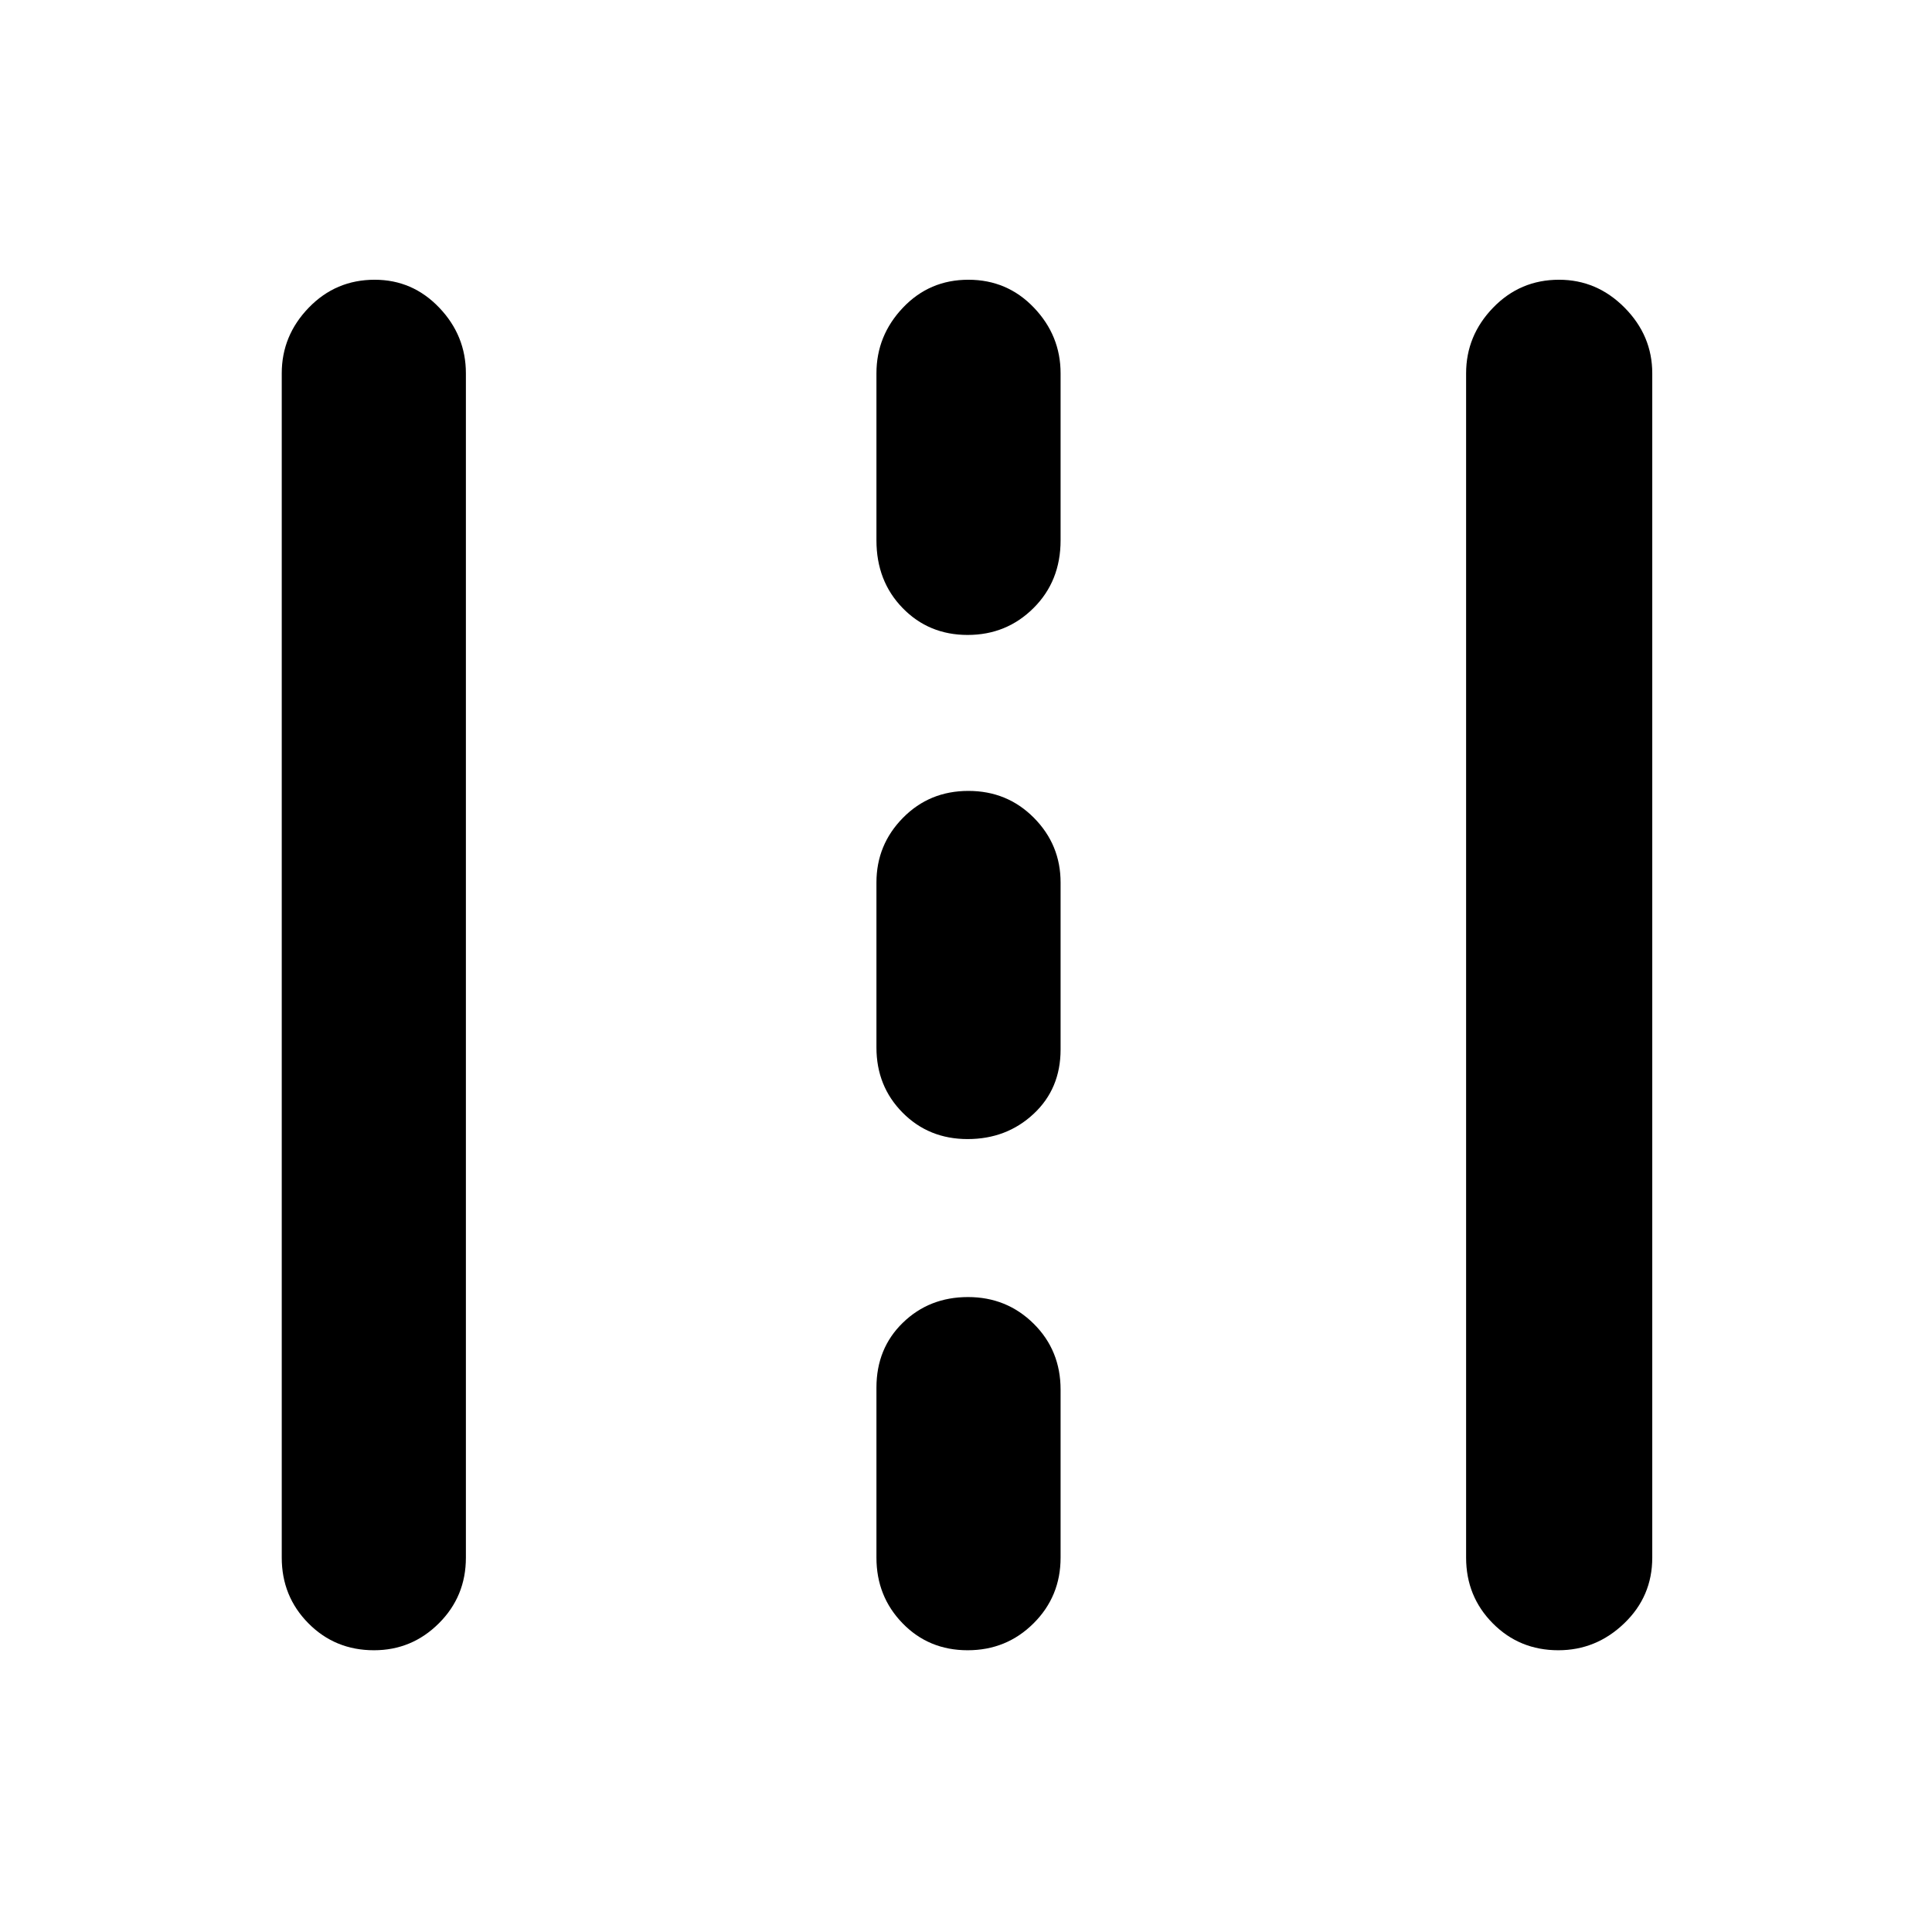 <svg xmlns="http://www.w3.org/2000/svg" height="48" viewBox="0 -960 960 960" width="48"><path d="M185.82-140q-19.32 0-32.57-13.38Q140-166.75 140-186v-588.5q0-18.75 13.43-32.63Q166.85-821 186.18-821q18.82 0 32.07 13.87 13.25 13.88 13.25 32.63V-186q0 19.25-13.43 32.62Q204.65-140 185.82-140Zm295 0q-19.32 0-32.32-13.38-13-13.37-13-32.62v-84.5q0-19.5 13.13-32.25Q461.75-315.5 481-315.5t32.63 13.25Q527-289 527-269.5v83.5q0 19.25-13.43 32.62Q500.15-140 480.82-140Zm293.5 0q-19.32 0-32.57-13.38Q728.5-166.75 728.5-186v-588.5q0-18.75 13.43-32.63Q755.35-821 774.68-821q18.82 0 32.57 13.87Q821-793.25 821-774.5V-186q0 19.25-13.93 32.62Q793.15-140 774.32-140Zm-293.5-254q-19.32 0-32.32-13.13-13-13.12-13-32.37v-82q0-18.75 13.18-32.13Q461.85-567 481.18-567q19.32 0 32.57 13.37Q527-540.25 527-521.5v83q0 19.5-13.43 32-13.42 12.5-32.75 12.5Zm0-250.5q-19.32 0-32.32-13.38-13-13.37-13-33.62v-83q0-18.75 13.18-32.63Q461.85-821 481.18-821q19.32 0 32.57 13.87Q527-793.25 527-774.5v83q0 20.25-13.43 33.62-13.42 13.38-32.75 13.38Z"/></svg>
